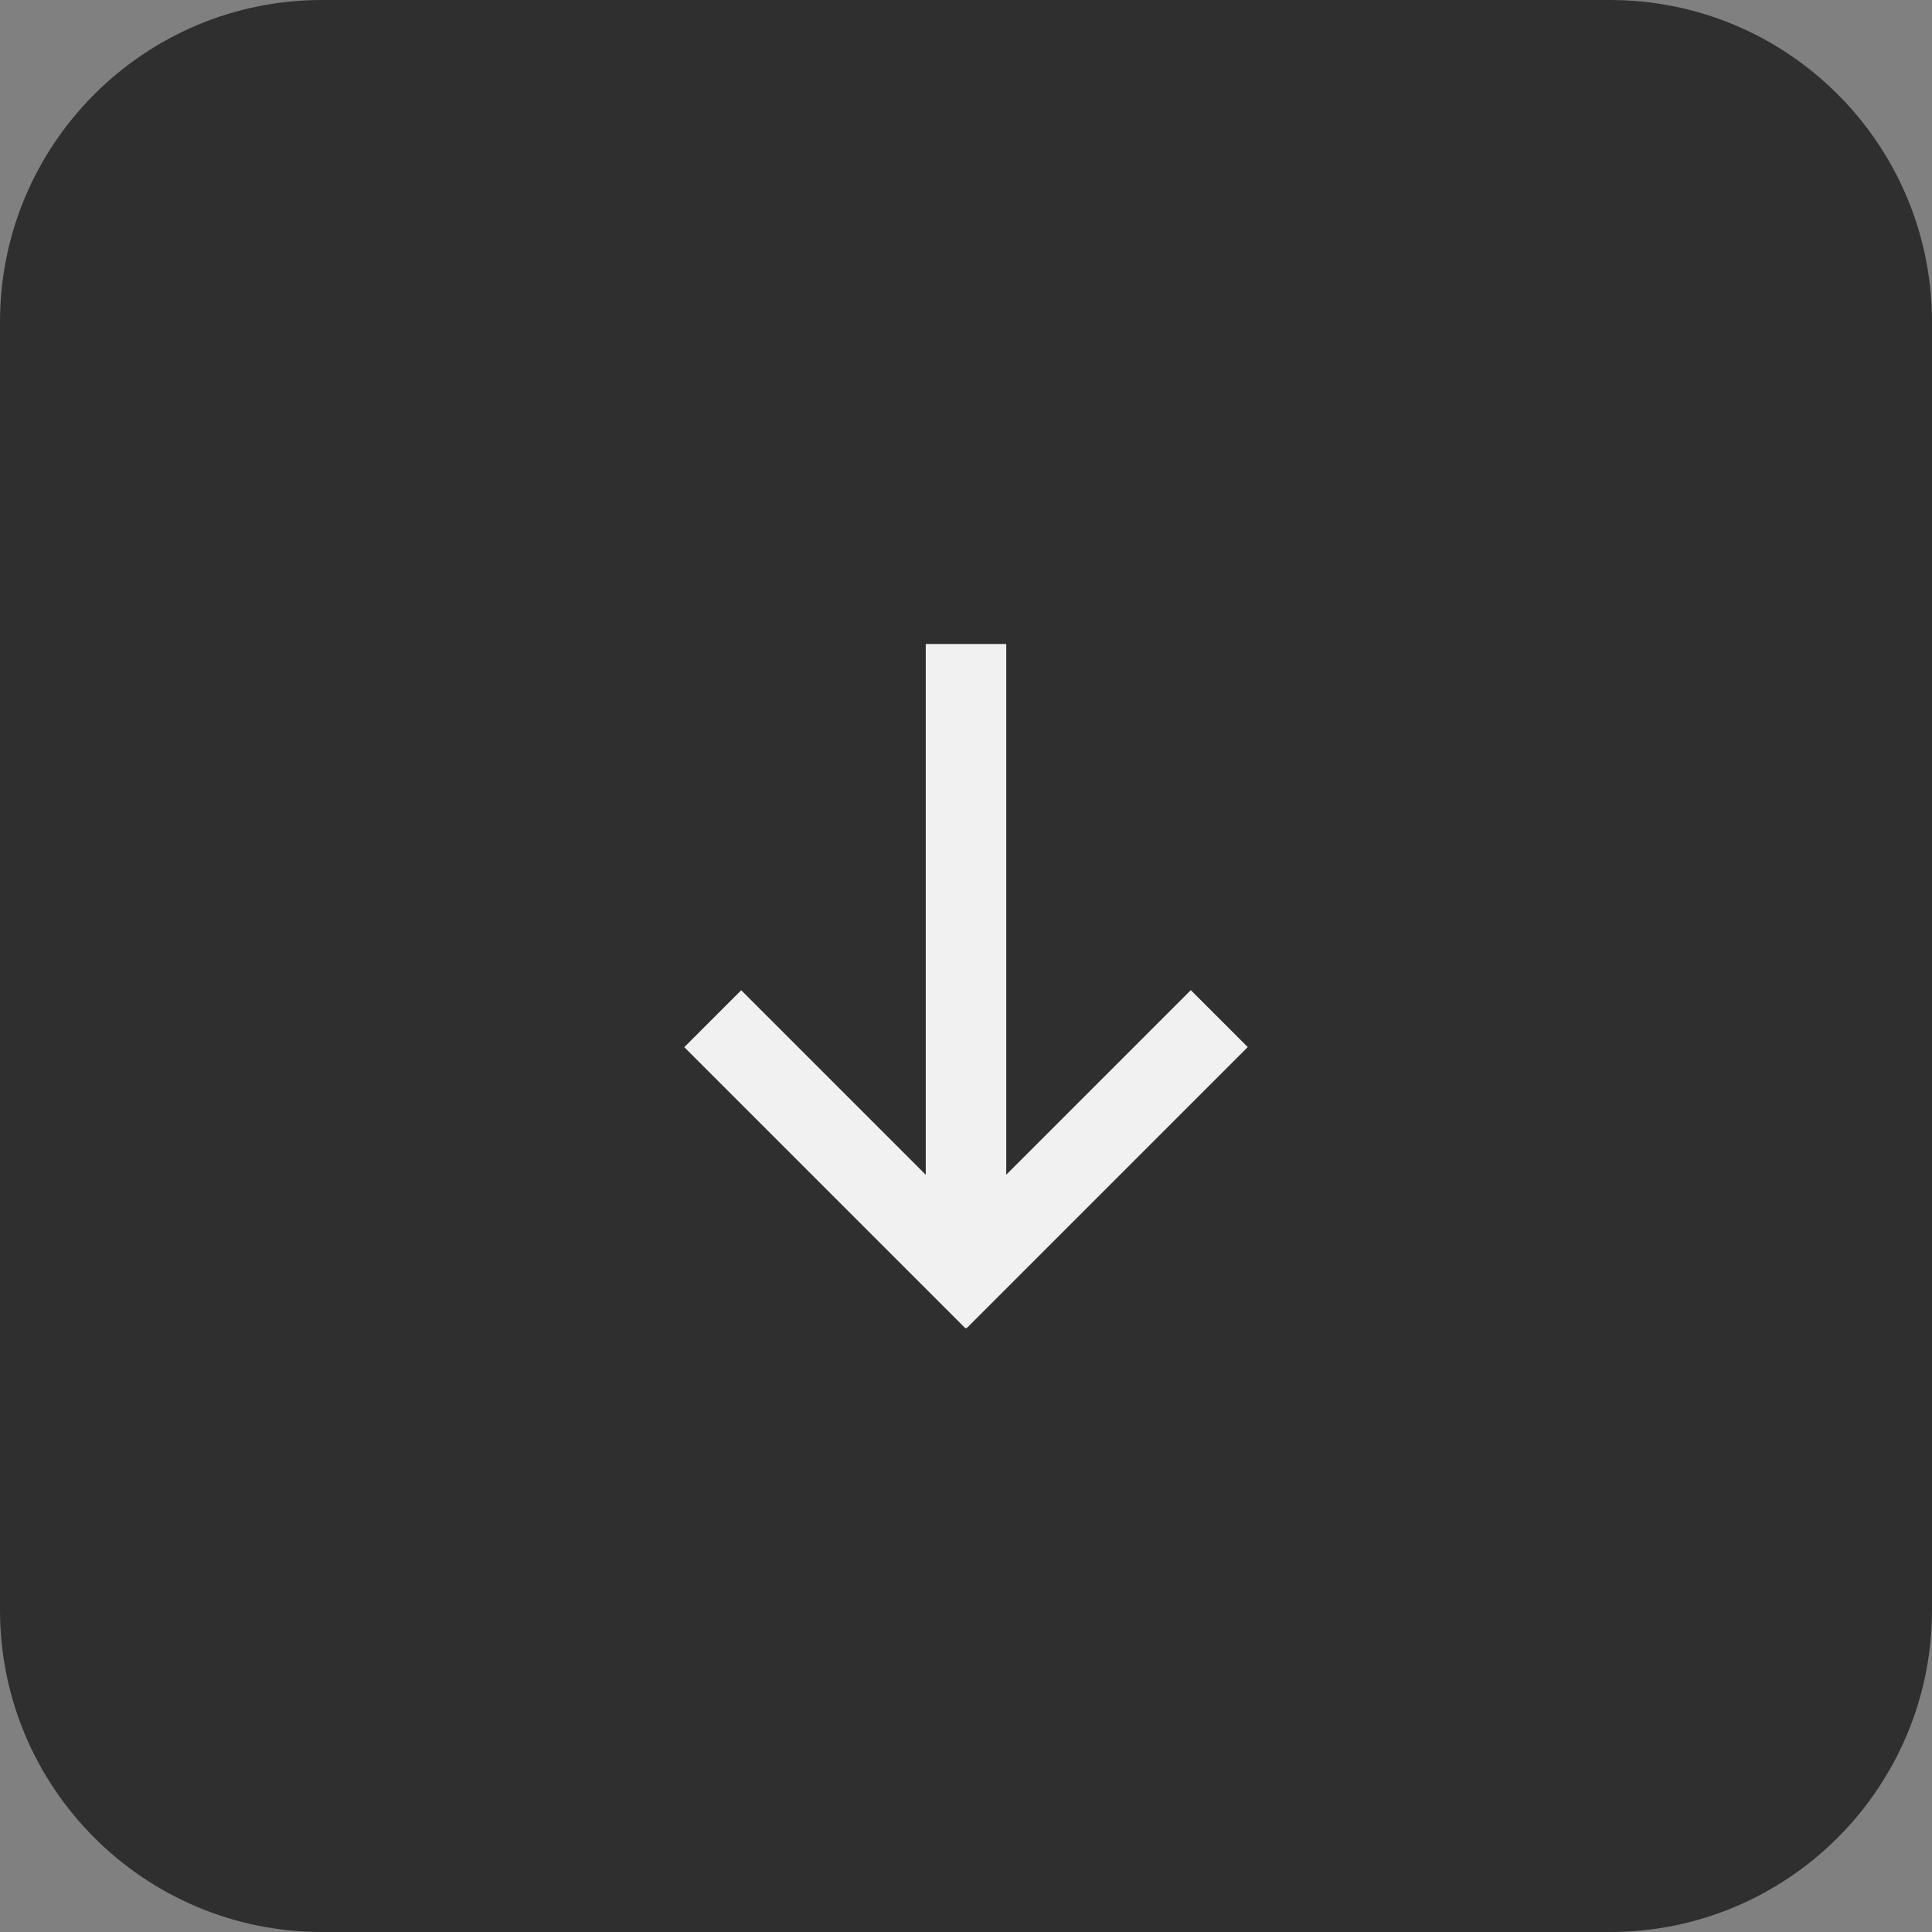 <svg width="48" height="48" viewBox="0 0 48 48" fill="none" xmlns="http://www.w3.org/2000/svg">
<rect x="0" y="0" width="48" height="48" fill="#808080" stroke="none"/>
<path d="M0 8C0 3.582 3.582 0 8 0H40C44.418 0 48 3.582 48 8V40C48 44.418 44.418 48 40 48H8C3.582 48 0 44.418 0 40V8Z" fill="#2F2F2F"/>
<rect x="25" y="16" width="15.467" height="2" transform="rotate(90 25 16)" fill="#F1F1F1"/>
<rect x="31" y="26.014" width="9.882" height="2" transform="rotate(135 31 26.014)" fill="#F1F1F1"/>
<rect x="18.415" y="24.602" width="9.879" height="2" transform="rotate(45 18.415 24.602)" fill="#F1F1F1"/>
</svg>
